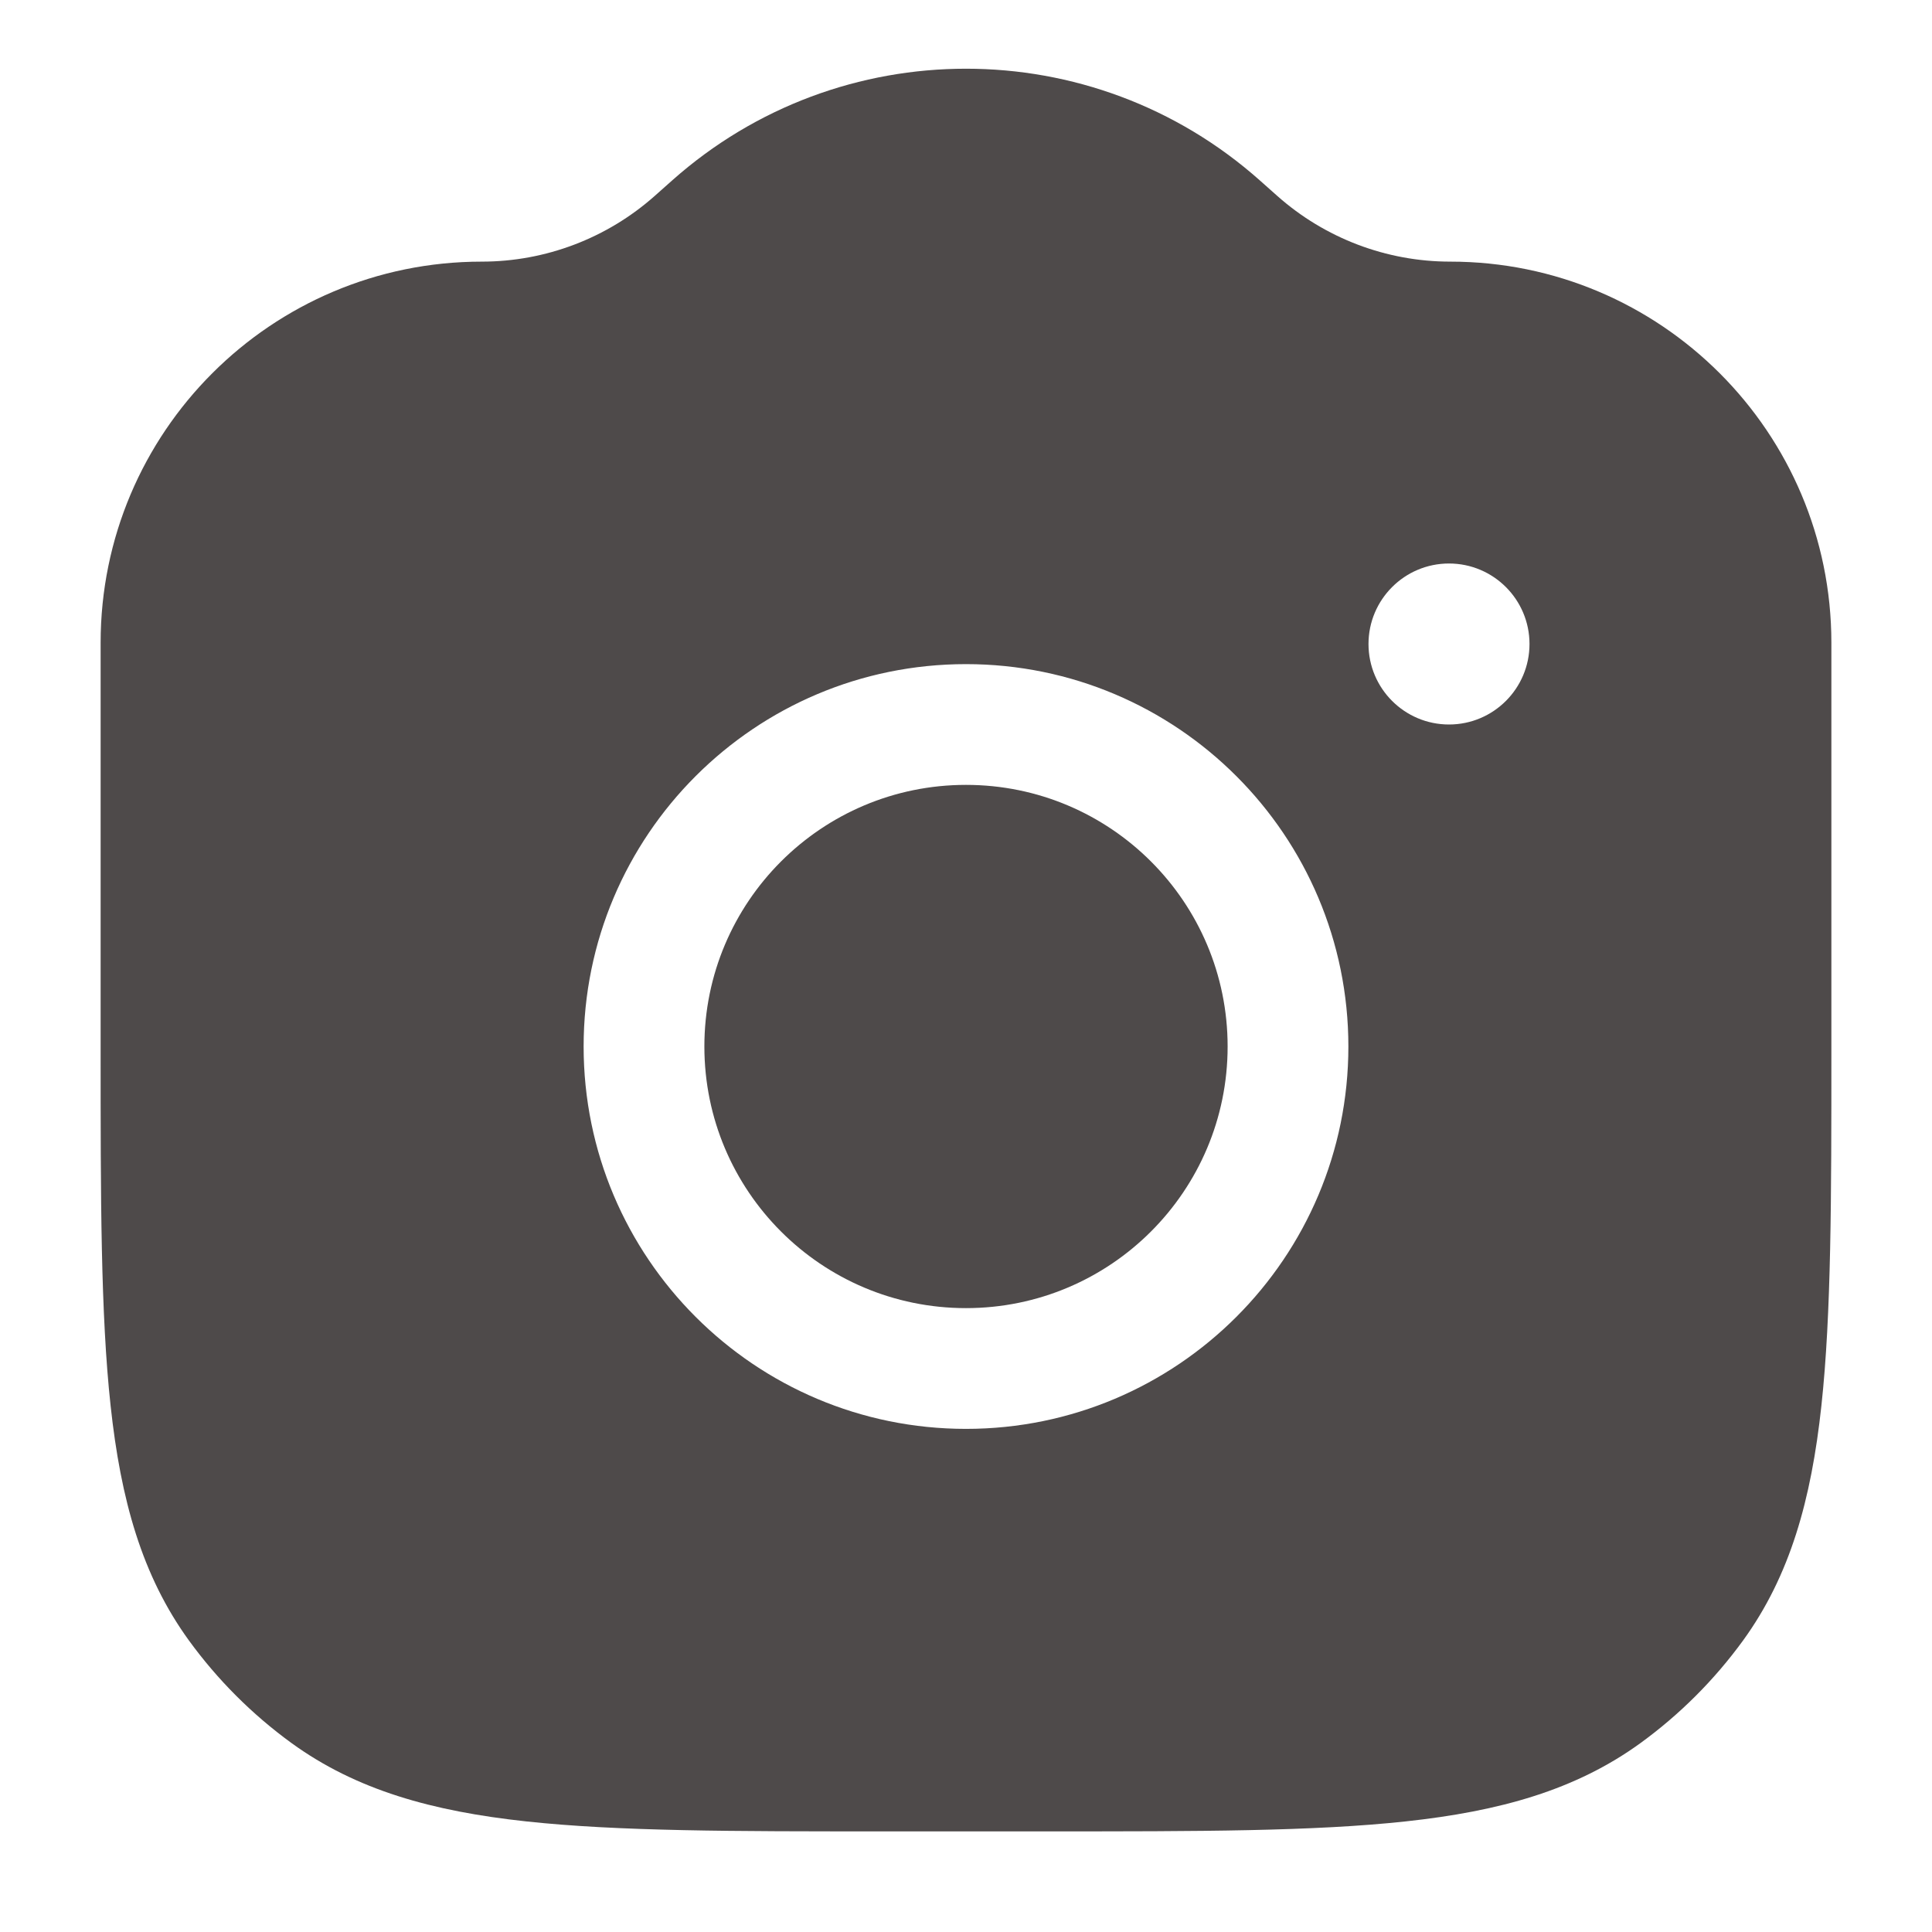 <svg width="24" height="24" viewBox="0 0 24 24" fill="none" xmlns="http://www.w3.org/2000/svg">
<path d="M12 9.75C10.205 9.75 8.75 11.205 8.75 13C8.75 14.795 10.205 16.25 12 16.25C13.795 16.25 15.25 14.795 15.25 13C15.25 11.205 13.795 9.75 12 9.75Z" fill="#4E4A4A"/>
<path fill-rule="evenodd" clip-rule="evenodd" d="M15.65 2.241C13.569 0.391 10.431 0.391 8.35 2.241L8.134 2.433C7.542 2.959 6.777 3.25 5.985 3.25C3.37 3.25 1.25 5.37 1.25 7.985V13.045C1.25 14.882 1.25 16.321 1.374 17.463C1.5 18.629 1.762 19.573 2.348 20.38C2.703 20.868 3.132 21.297 3.62 21.652C4.427 22.238 5.371 22.5 6.536 22.626C7.679 22.75 9.118 22.75 10.955 22.75H13.045C14.882 22.75 16.321 22.75 17.463 22.626C18.629 22.5 19.573 22.238 20.38 21.652C20.868 21.297 21.297 20.868 21.652 20.38C22.238 19.573 22.5 18.629 22.626 17.463C22.75 16.321 22.75 14.882 22.75 13.045V7.985C22.75 5.37 20.63 3.25 18.015 3.25C17.223 3.25 16.458 2.959 15.866 2.433L15.65 2.241ZM7.25 13C7.25 10.377 9.377 8.25 12 8.25C14.623 8.25 16.75 10.377 16.75 13C16.75 15.623 14.623 17.75 12 17.75C9.377 17.75 7.25 15.623 7.25 13ZM18 9C17.448 9 17 8.552 17 8C17 7.448 17.448 7 18 7C18.552 7 19 7.448 19 8C19 8.552 18.552 9 18 9Z" fill="#4E4A4A"/>
</svg>
